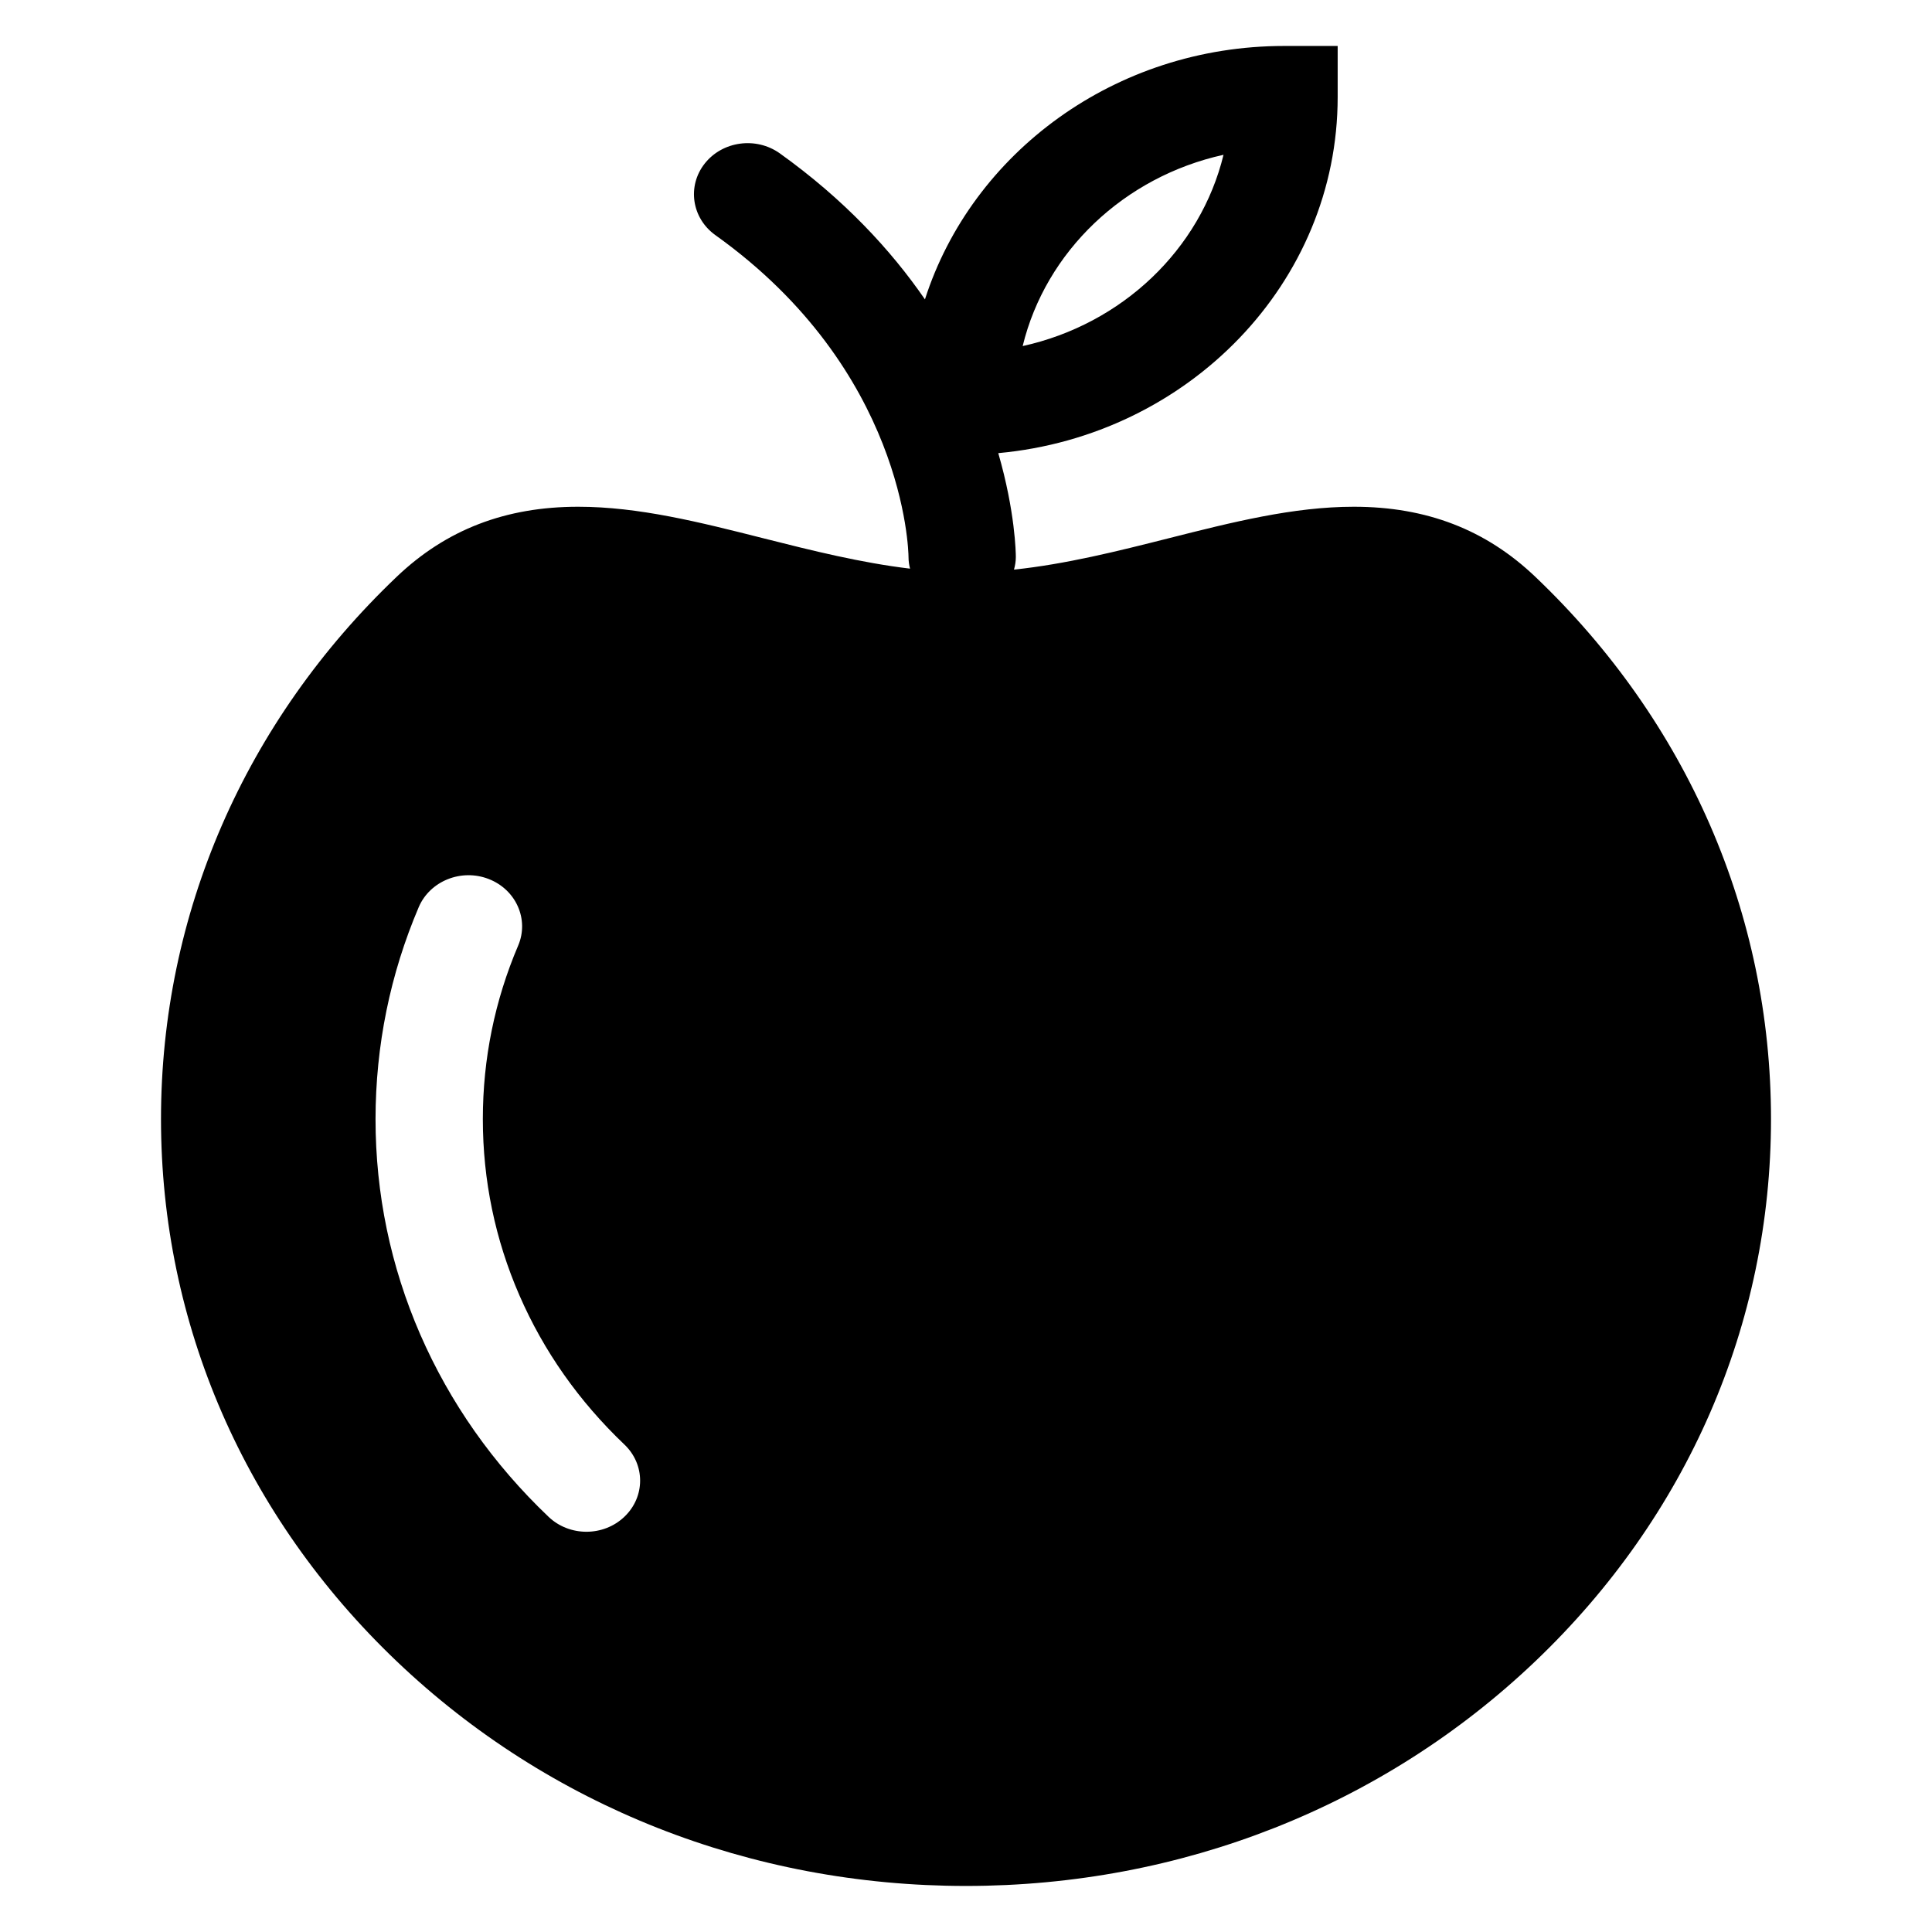 <svg width="24" height="24" viewBox="0 0 24 24" fill="none" xmlns="http://www.w3.org/2000/svg">
<path d="M12 23.428C14.671 23.428 17.182 22.438 19.071 20.638C20.96 18.838 22 16.446 22 13.901C22 11.356 20.96 8.963 19.071 7.164C18.457 6.579 17.72 6.295 16.818 6.295C16.067 6.295 15.31 6.486 14.508 6.689C13.883 6.847 13.241 7.008 12.596 7.076C12.61 7.026 12.619 6.974 12.619 6.92C12.619 6.871 12.612 6.359 12.401 5.629C14.763 5.413 16.617 3.513 16.617 1.206V0.571H15.951C13.852 0.571 12.074 1.899 11.49 3.719C11.067 3.105 10.486 2.477 9.687 1.905C9.392 1.695 8.975 1.752 8.754 2.032C8.533 2.313 8.593 2.711 8.887 2.921C11.234 4.598 11.285 6.83 11.286 6.92C11.286 6.97 11.293 7.018 11.305 7.064C10.694 6.991 10.085 6.839 9.492 6.689C8.69 6.486 7.933 6.295 7.182 6.295C6.28 6.295 5.543 6.579 4.929 7.164C3.04 8.963 2 11.356 2 13.901C2 16.446 3.04 18.838 4.929 20.638C6.818 22.438 9.329 23.428 12 23.428ZM15.199 1.923C14.913 3.099 13.939 4.027 12.704 4.299C12.99 3.123 13.964 2.195 15.199 1.923ZM5.202 11.268C5.341 10.944 5.73 10.787 6.07 10.919C6.411 11.051 6.575 11.422 6.437 11.746C6.146 12.429 5.998 13.153 5.998 13.901C5.998 14.662 6.151 15.398 6.452 16.09C6.753 16.783 7.191 17.406 7.756 17.944C8.017 18.192 8.017 18.594 7.756 18.842C7.626 18.966 7.456 19.028 7.285 19.028C7.114 19.028 6.944 18.966 6.814 18.842C6.125 18.186 5.589 17.423 5.22 16.576C4.852 15.729 4.665 14.829 4.665 13.901C4.666 12.989 4.846 12.103 5.202 11.268Z" fill="currentColor"/>
</svg>
